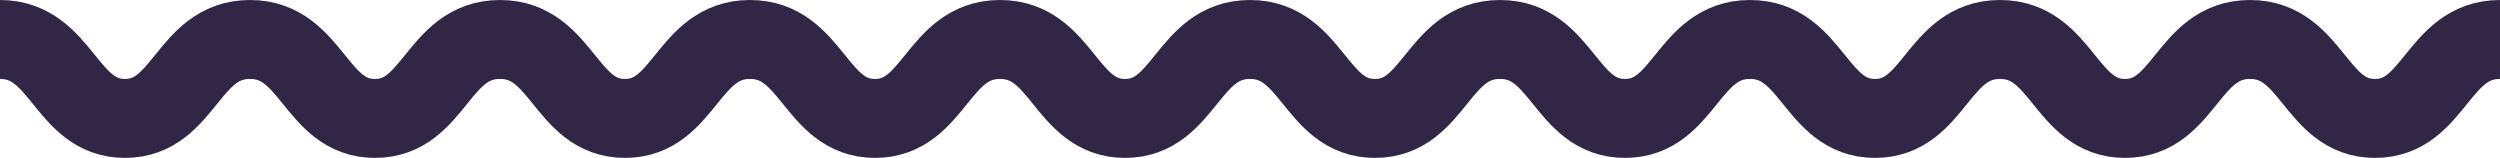 <?xml version="1.0" encoding="utf-8"?>
<!-- Generator: Adobe Illustrator 16.0.0, SVG Export Plug-In . SVG Version: 6.00 Build 0)  -->
<!DOCTYPE svg PUBLIC "-//W3C//DTD SVG 1.1//EN" "http://www.w3.org/Graphics/SVG/1.1/DTD/svg11.dtd">
<svg version="1.1" id="Calque_1" xmlns="http://www.w3.org/2000/svg" xmlns:xlink="http://www.w3.org/1999/xlink" x="0px" y="0px"
	 width="95px" height="6px" viewBox="0 0 95 6" enable-background="new 0 0 95 6" xml:space="preserve">
<g>
	<path fill="none" stroke="#312646" stroke-width="3" stroke-miterlimit="10" d="M95,1.5c-2.376,0-2.476,3-4.75,3
		c-2.275,0-2.375-3-4.751-3c-2.373,0-2.473,3-4.749,3s-2.375-3-4.751-3c-2.375,0-2.476,3-4.749,3c-2.275,0-2.376-3-4.75-3
		c-2.376,0-2.476,3-4.751,3c-2.276,0-2.375-3-4.75-3s-2.475,3-4.75,3c-2.274,0-2.374-3-4.75-3"/>
	<path fill="none" stroke="#312646" stroke-width="3" stroke-miterlimit="10" d="M47.5,1.5c-2.375,0-2.475,3-4.75,3
		c-2.274,0-2.374-3-4.75-3c-2.375,0-2.475,3-4.75,3c-2.274,0-2.375-3-4.751-3c-2.375,0-2.475,3-4.75,3c-2.274,0-2.374-3-4.75-3
		c-2.375,0-2.475,3-4.75,3c-2.274,0-2.375-3-4.75-3s-2.475,3-4.75,3c-2.275,0-2.375-3-4.751-3"/>
</g>
</svg>
